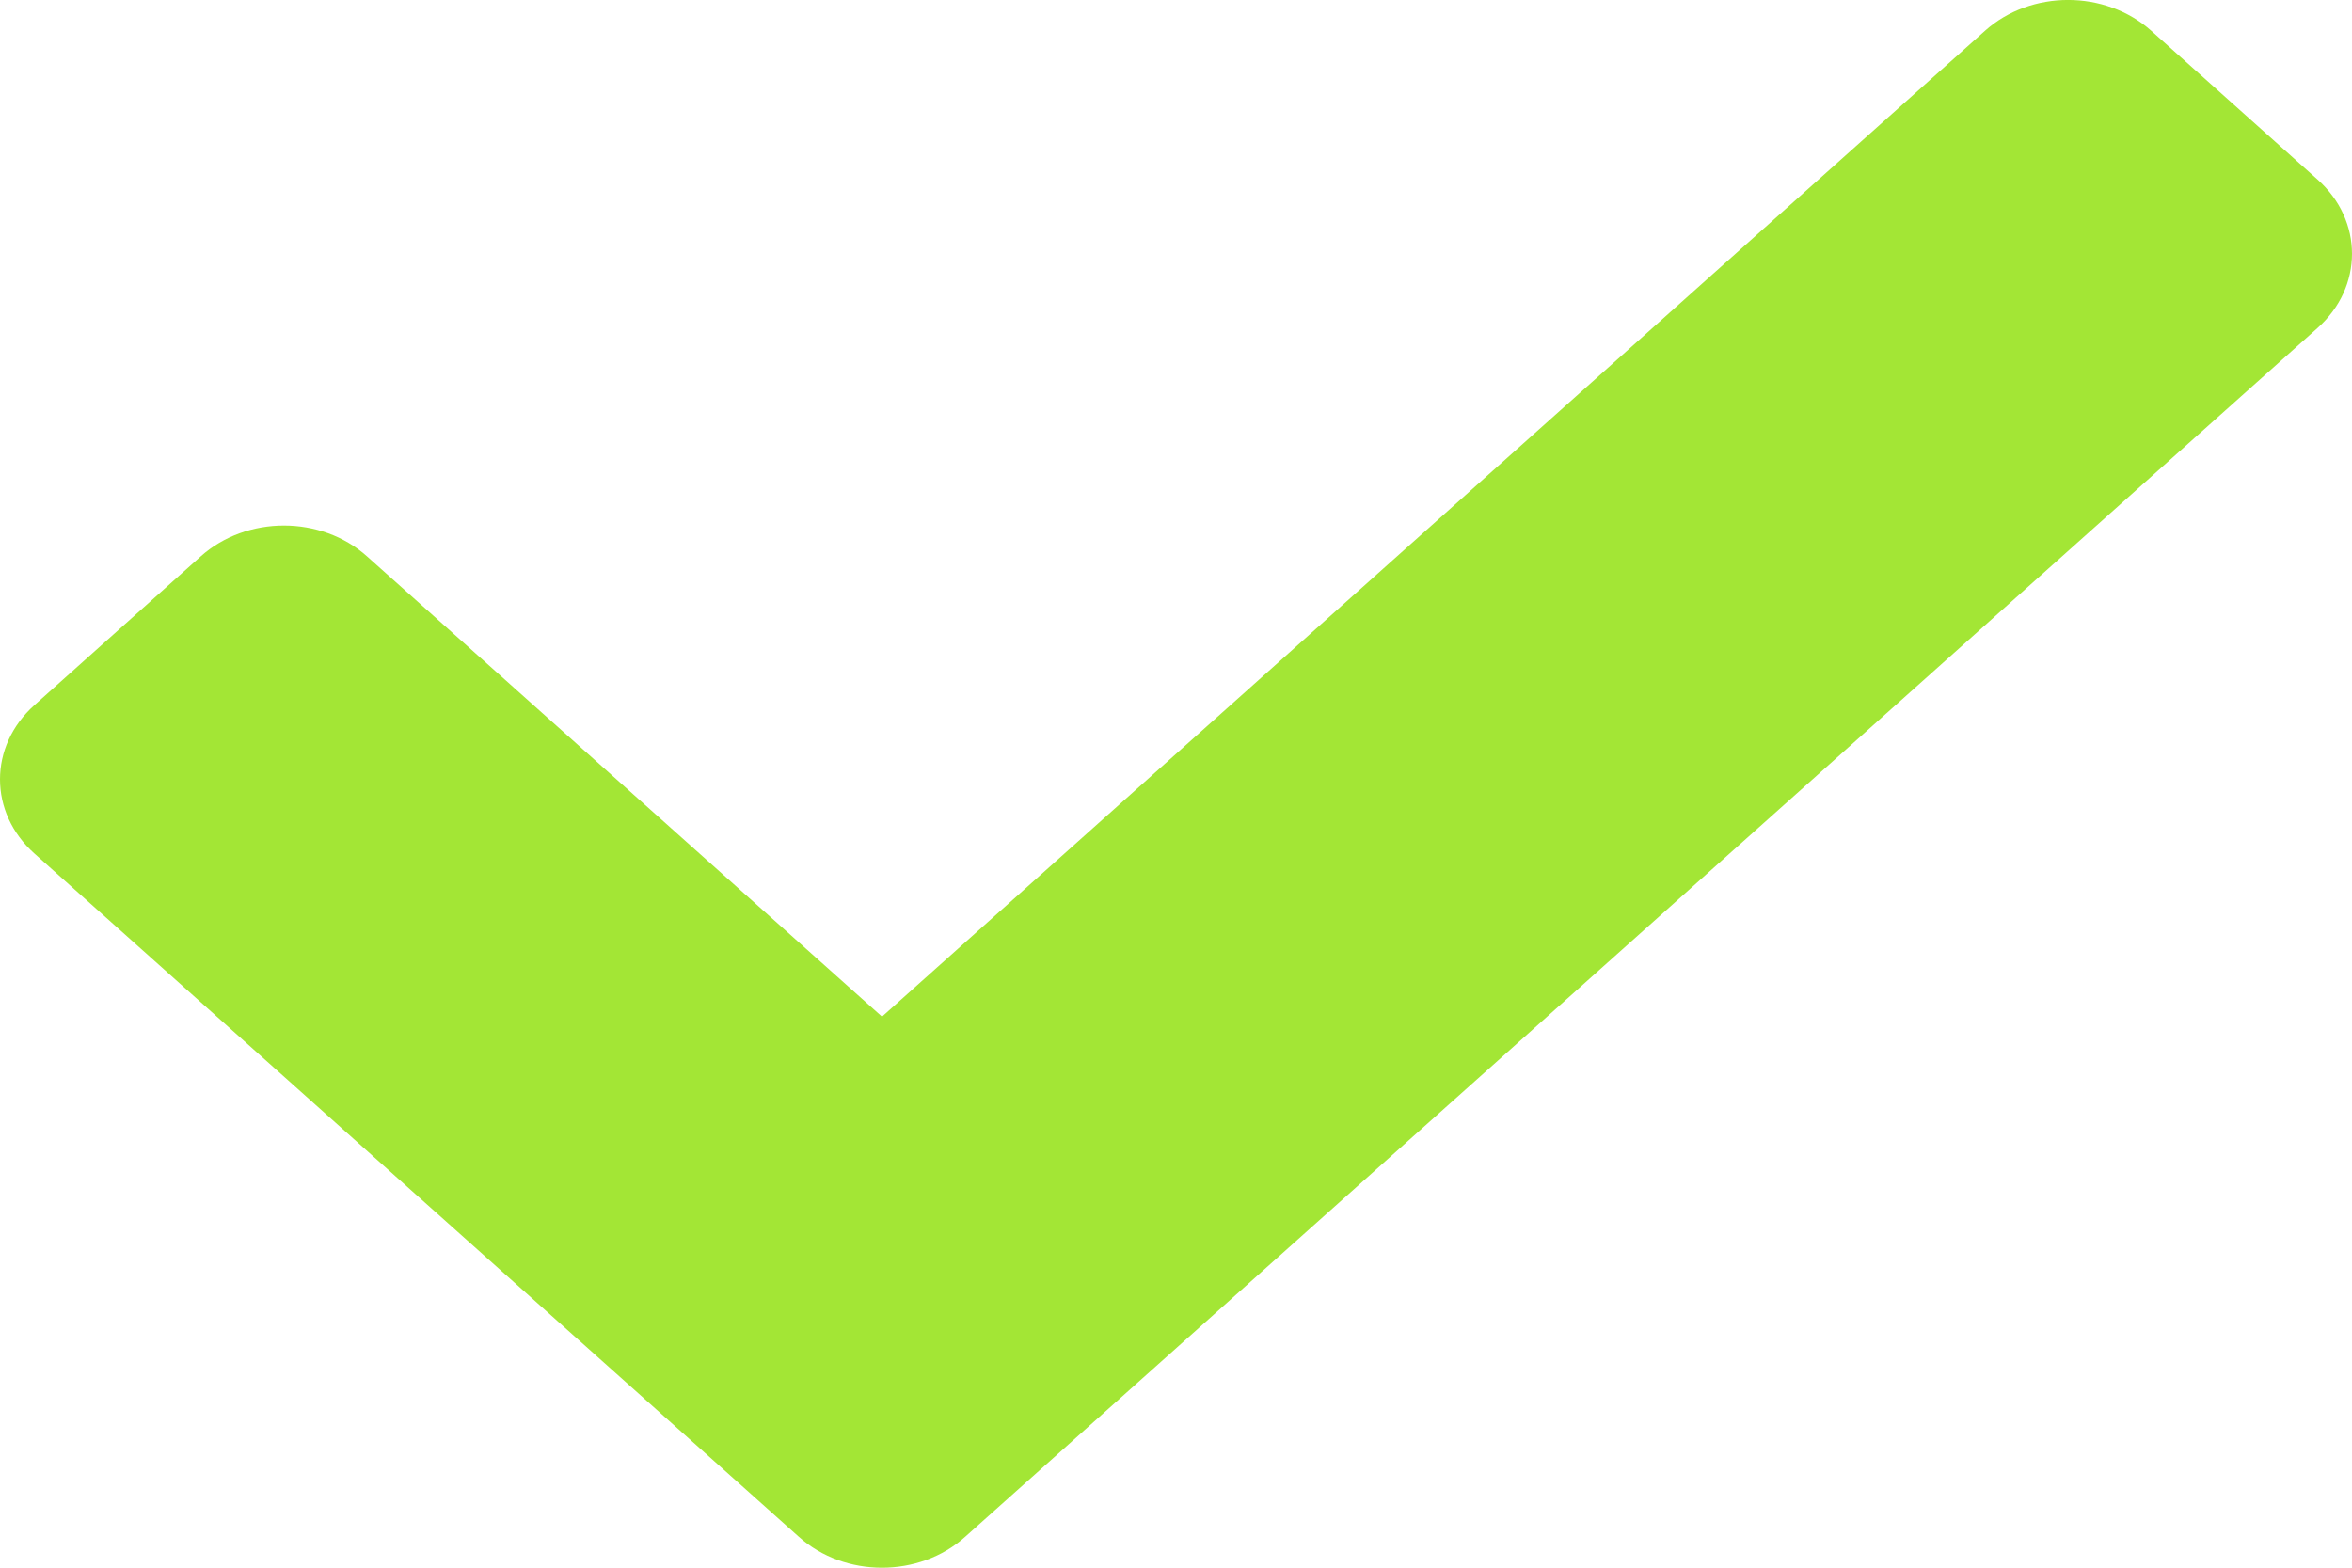 <svg width="18" height="12" viewBox="0 0 18 12" fill="none" xmlns="http://www.w3.org/2000/svg">
<path d="M6.114 11.764L0.264 6.534C-0.088 6.22 -0.088 5.711 0.264 5.397L1.536 4.259C1.888 3.944 2.458 3.944 2.809 4.259L6.75 7.782L15.191 0.236C15.542 -0.079 16.112 -0.079 16.464 0.236L17.736 1.374C18.088 1.688 18.088 2.197 17.736 2.511L7.386 11.764C7.035 12.079 6.465 12.079 6.114 11.764Z" fill="#A3E635"/>
</svg>
